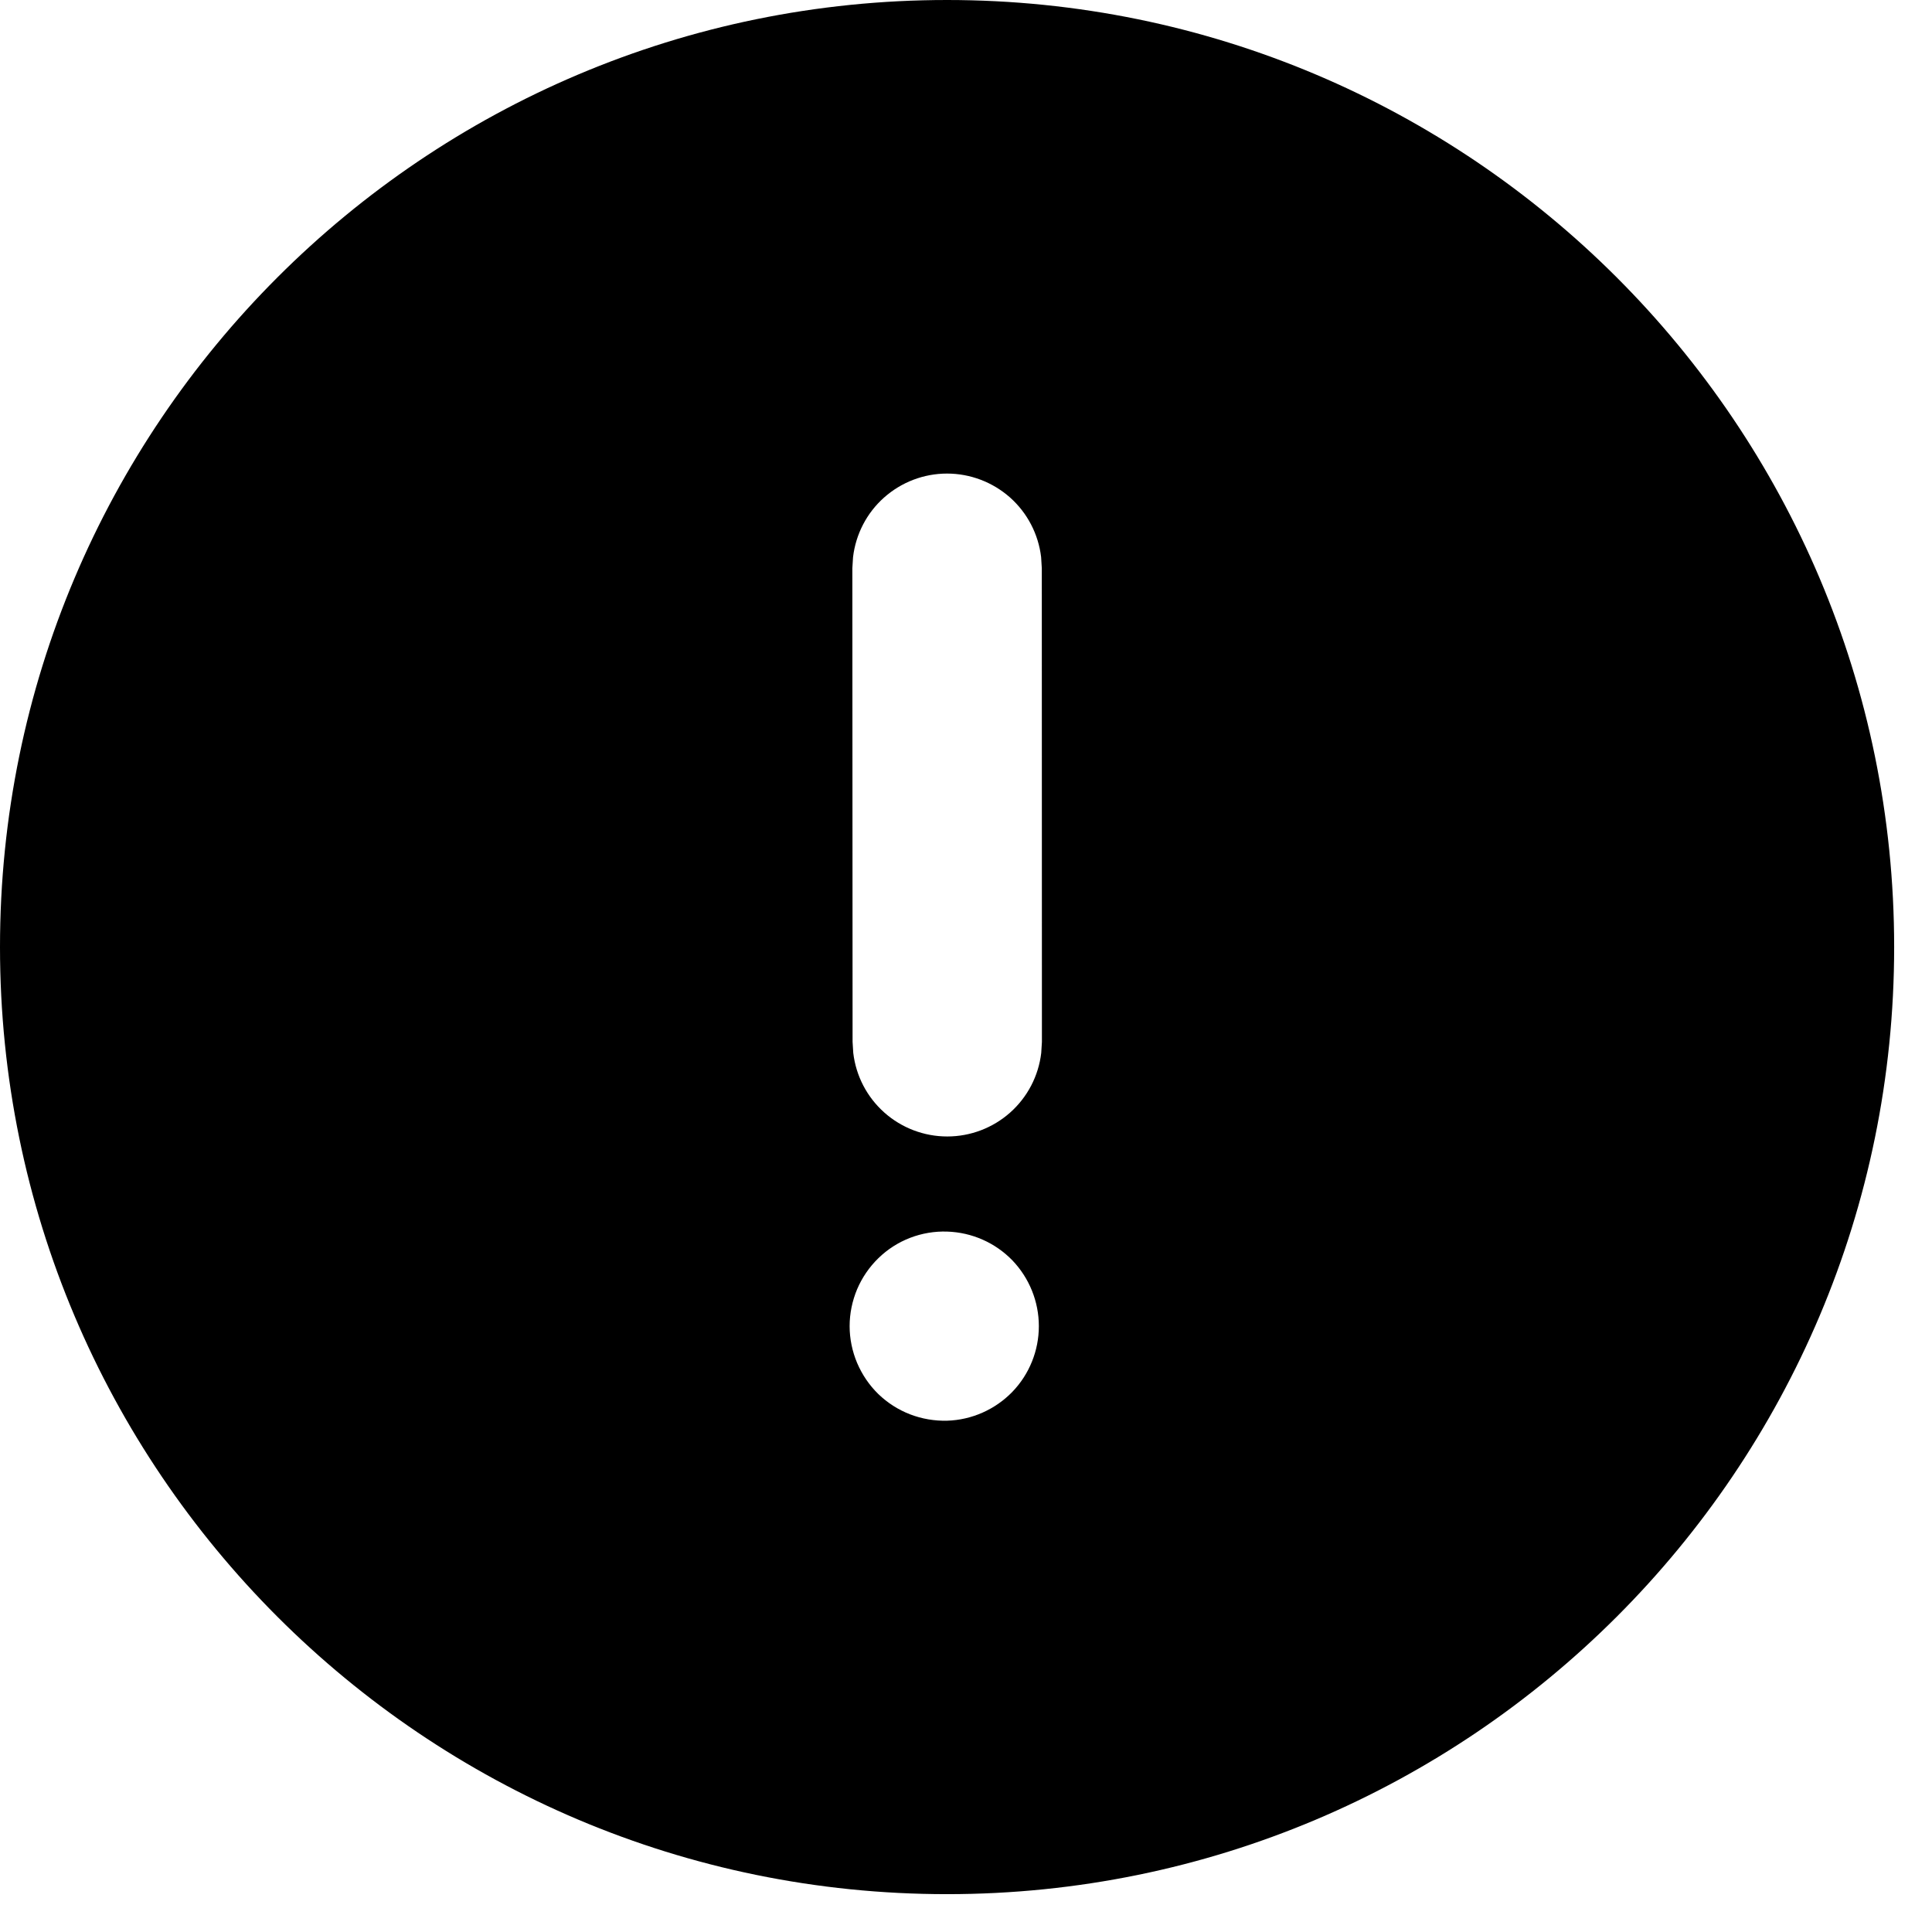 <svg width="17" height="17" viewBox="0 0 17 17" fill="currentColor" xmlns="http://www.w3.org/2000/svg">
  <path d="M8.333 0C12.936 0 16.667 3.732 16.667 8.333C16.667 12.935 12.936 16.667 8.333 16.667C3.731 16.667 0 12.935 0 8.333C0 3.732 3.731 0 8.333 0ZM8.335 10.837C8.224 10.833 8.112 10.852 8.008 10.892C7.904 10.932 7.809 10.993 7.729 11.071C7.649 11.149 7.586 11.241 7.542 11.344C7.499 11.447 7.476 11.557 7.476 11.669C7.476 11.78 7.499 11.891 7.542 11.993C7.586 12.096 7.649 12.189 7.729 12.267C7.809 12.344 7.904 12.405 8.008 12.445C8.112 12.485 8.224 12.504 8.335 12.501C8.551 12.494 8.756 12.403 8.907 12.248C9.057 12.093 9.141 11.885 9.141 11.669C9.141 11.453 9.057 11.245 8.907 11.089C8.756 10.934 8.551 10.844 8.335 10.837ZM8.333 4.167C8.129 4.167 7.932 4.242 7.779 4.378C7.627 4.513 7.53 4.7 7.506 4.903L7.5 5L7.502 9.168L7.508 9.265C7.532 9.468 7.629 9.654 7.782 9.79C7.934 9.925 8.131 10 8.335 10C8.539 10 8.736 9.925 8.888 9.79C9.041 9.654 9.138 9.468 9.162 9.265L9.168 9.168L9.167 5L9.161 4.902C9.137 4.7 9.04 4.513 8.887 4.377C8.734 4.242 8.537 4.167 8.333 4.167Z"/>
</svg>
